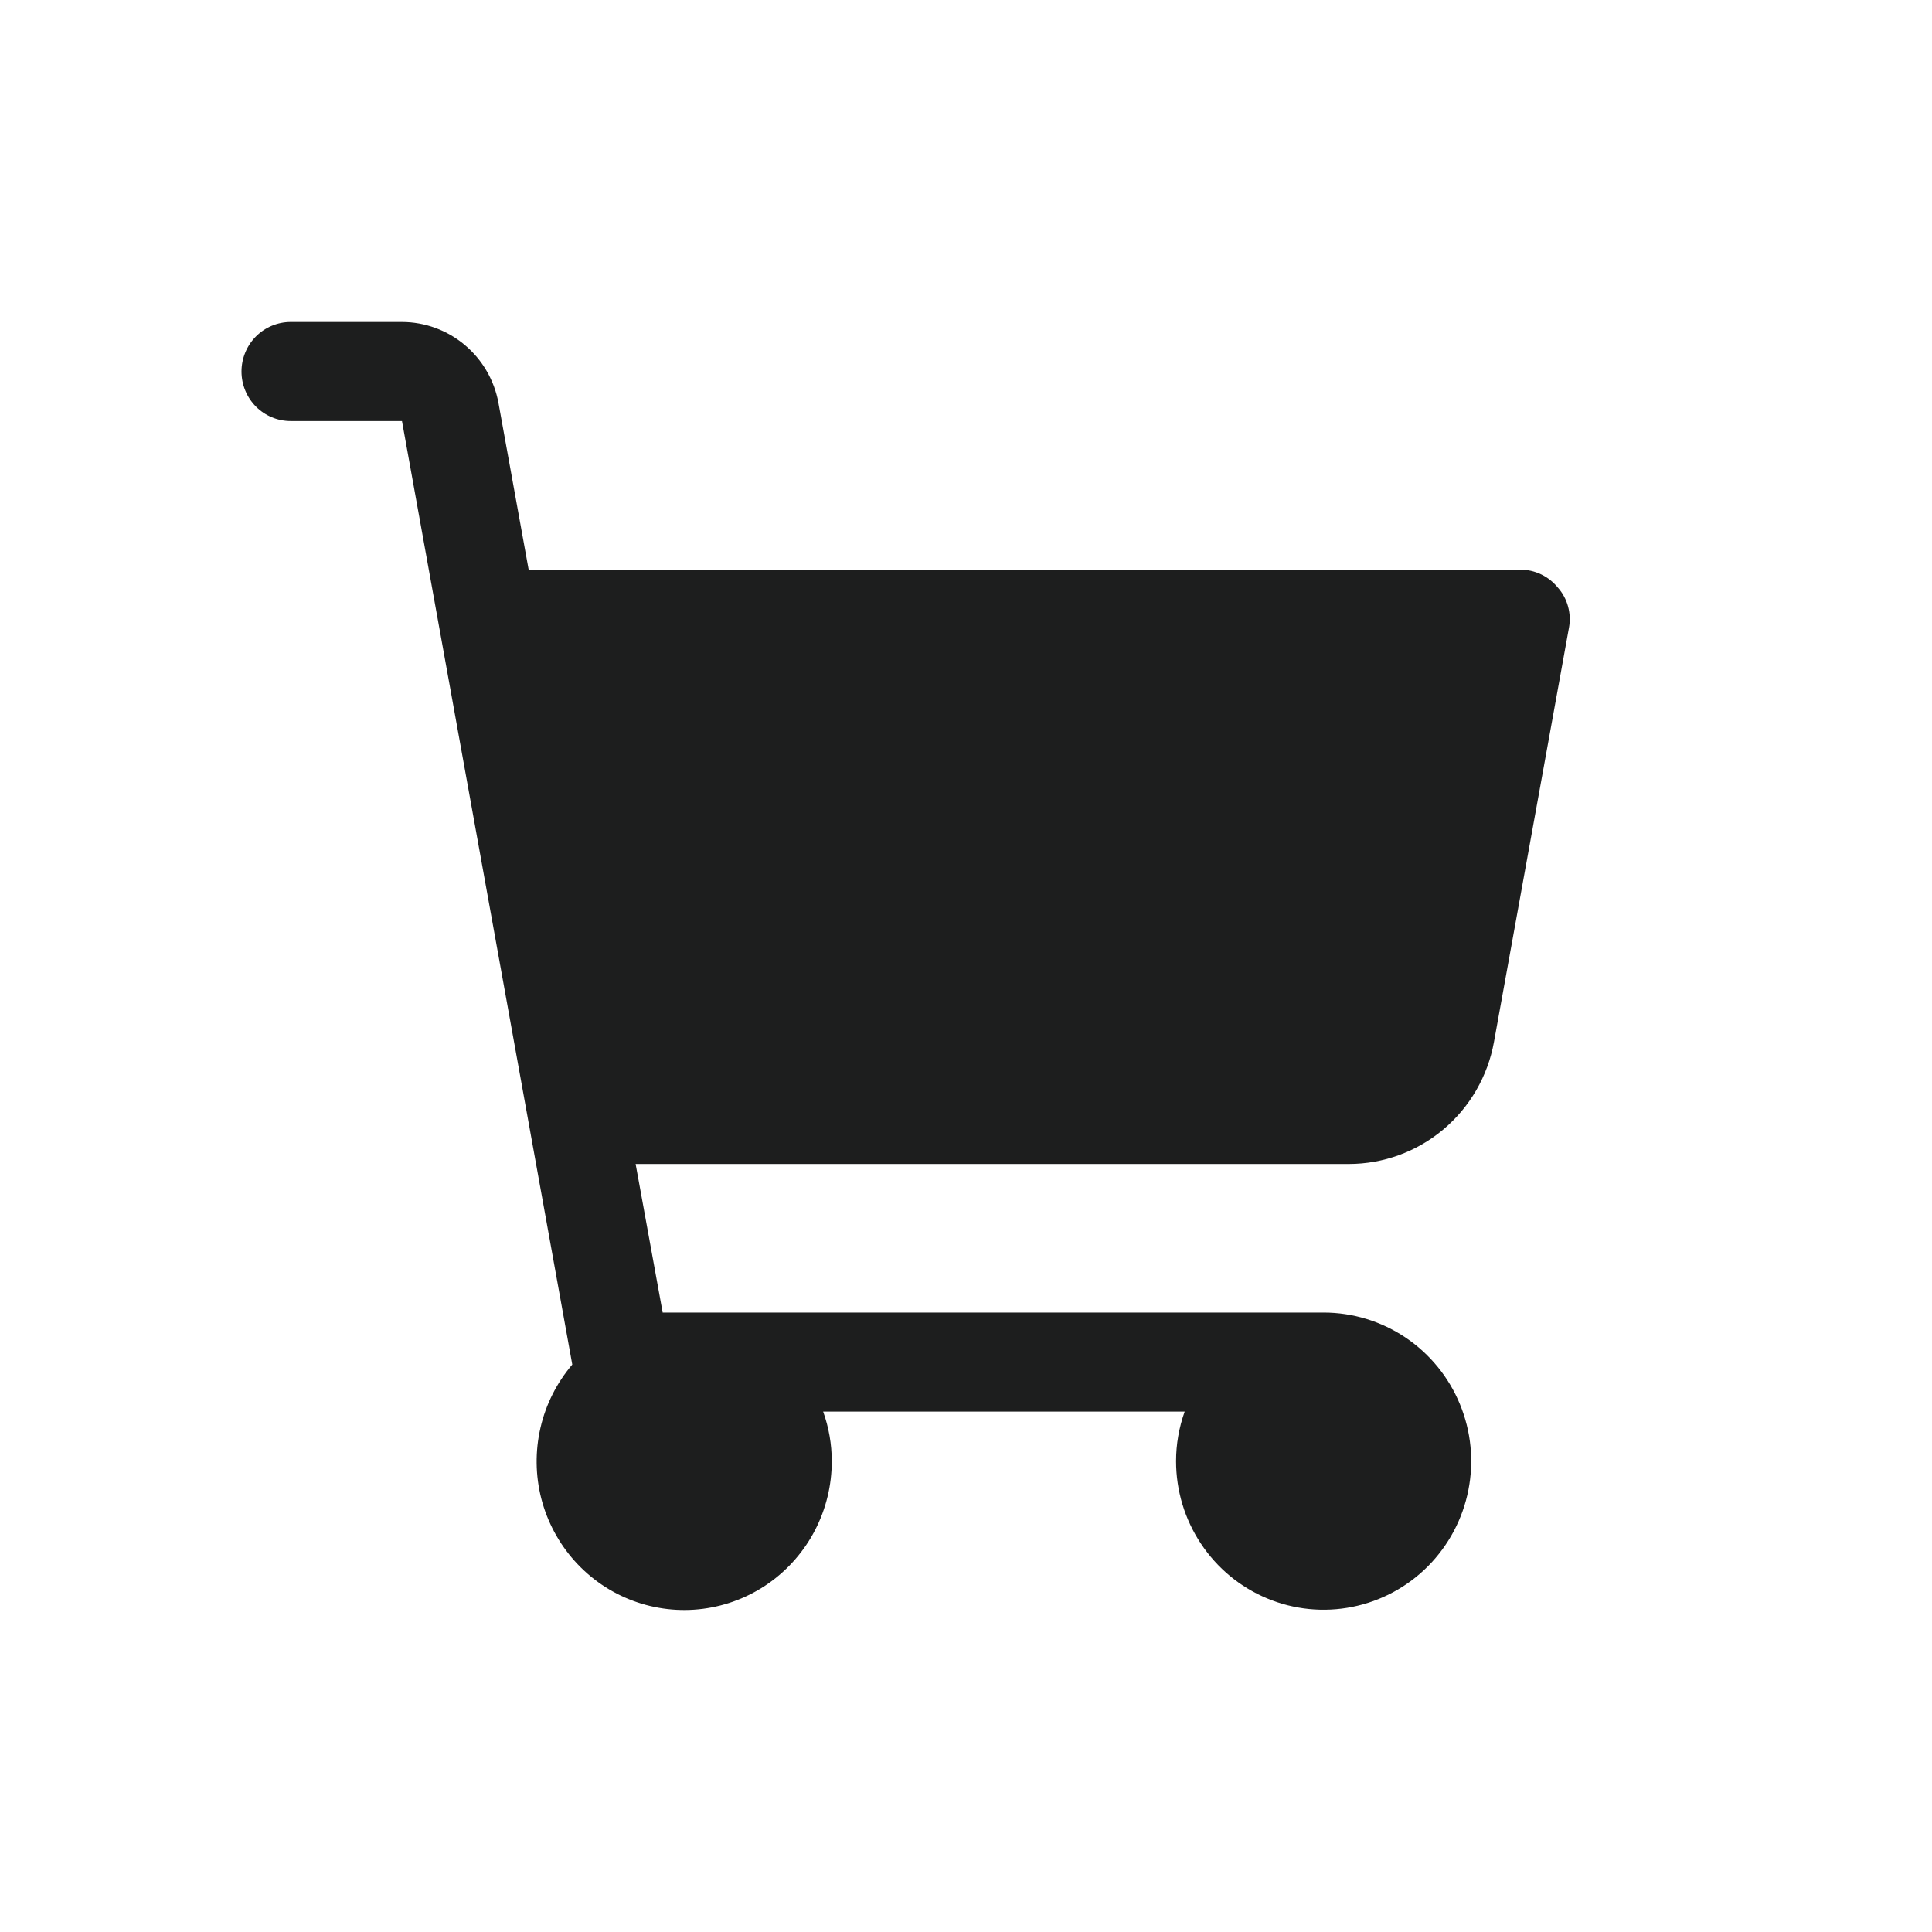 <svg width="48" height="48" viewBox="0 0 48 48" fill="none" xmlns="http://www.w3.org/2000/svg">
<path d="M38.98 15.598L37.117 25.889C36.963 26.738 36.518 27.507 35.859 28.061C35.2 28.615 34.37 28.918 33.512 28.919H15.792L16.464 32.61H32.885C33.61 32.61 34.319 32.827 34.922 33.232C35.525 33.638 35.995 34.214 36.272 34.889C36.55 35.563 36.623 36.306 36.481 37.022C36.34 37.738 35.99 38.396 35.478 38.912C34.965 39.428 34.312 39.78 33.6 39.922C32.889 40.065 32.152 39.992 31.482 39.712C30.812 39.433 30.24 38.96 29.837 38.352C29.434 37.745 29.219 37.032 29.219 36.302C29.219 35.882 29.292 35.466 29.433 35.071H20.451C20.592 35.466 20.665 35.882 20.665 36.302C20.666 36.897 20.524 37.484 20.251 38.013C19.978 38.541 19.582 38.995 19.097 39.336C18.612 39.677 18.052 39.894 17.465 39.97C16.878 40.046 16.282 39.977 15.727 39.771C15.172 39.565 14.676 39.226 14.279 38.784C13.882 38.342 13.598 37.81 13.449 37.234C13.301 36.657 13.294 36.053 13.428 35.473C13.561 34.893 13.833 34.354 14.218 33.902L9.987 10.461H7.222C6.898 10.461 6.587 10.331 6.358 10.101C6.129 9.87 6 9.557 6 9.23C6 8.904 6.129 8.591 6.358 8.36C6.587 8.13 6.898 8 7.222 8H9.987C10.557 8.001 11.11 8.203 11.547 8.571C11.986 8.939 12.282 9.45 12.385 10.015L13.134 14.152H37.773C37.952 14.153 38.128 14.193 38.289 14.27C38.45 14.347 38.592 14.46 38.705 14.599C38.824 14.733 38.91 14.893 38.957 15.066C39.005 15.24 39.013 15.422 38.98 15.598Z" fill="#1D1E1E"/>
</svg>
